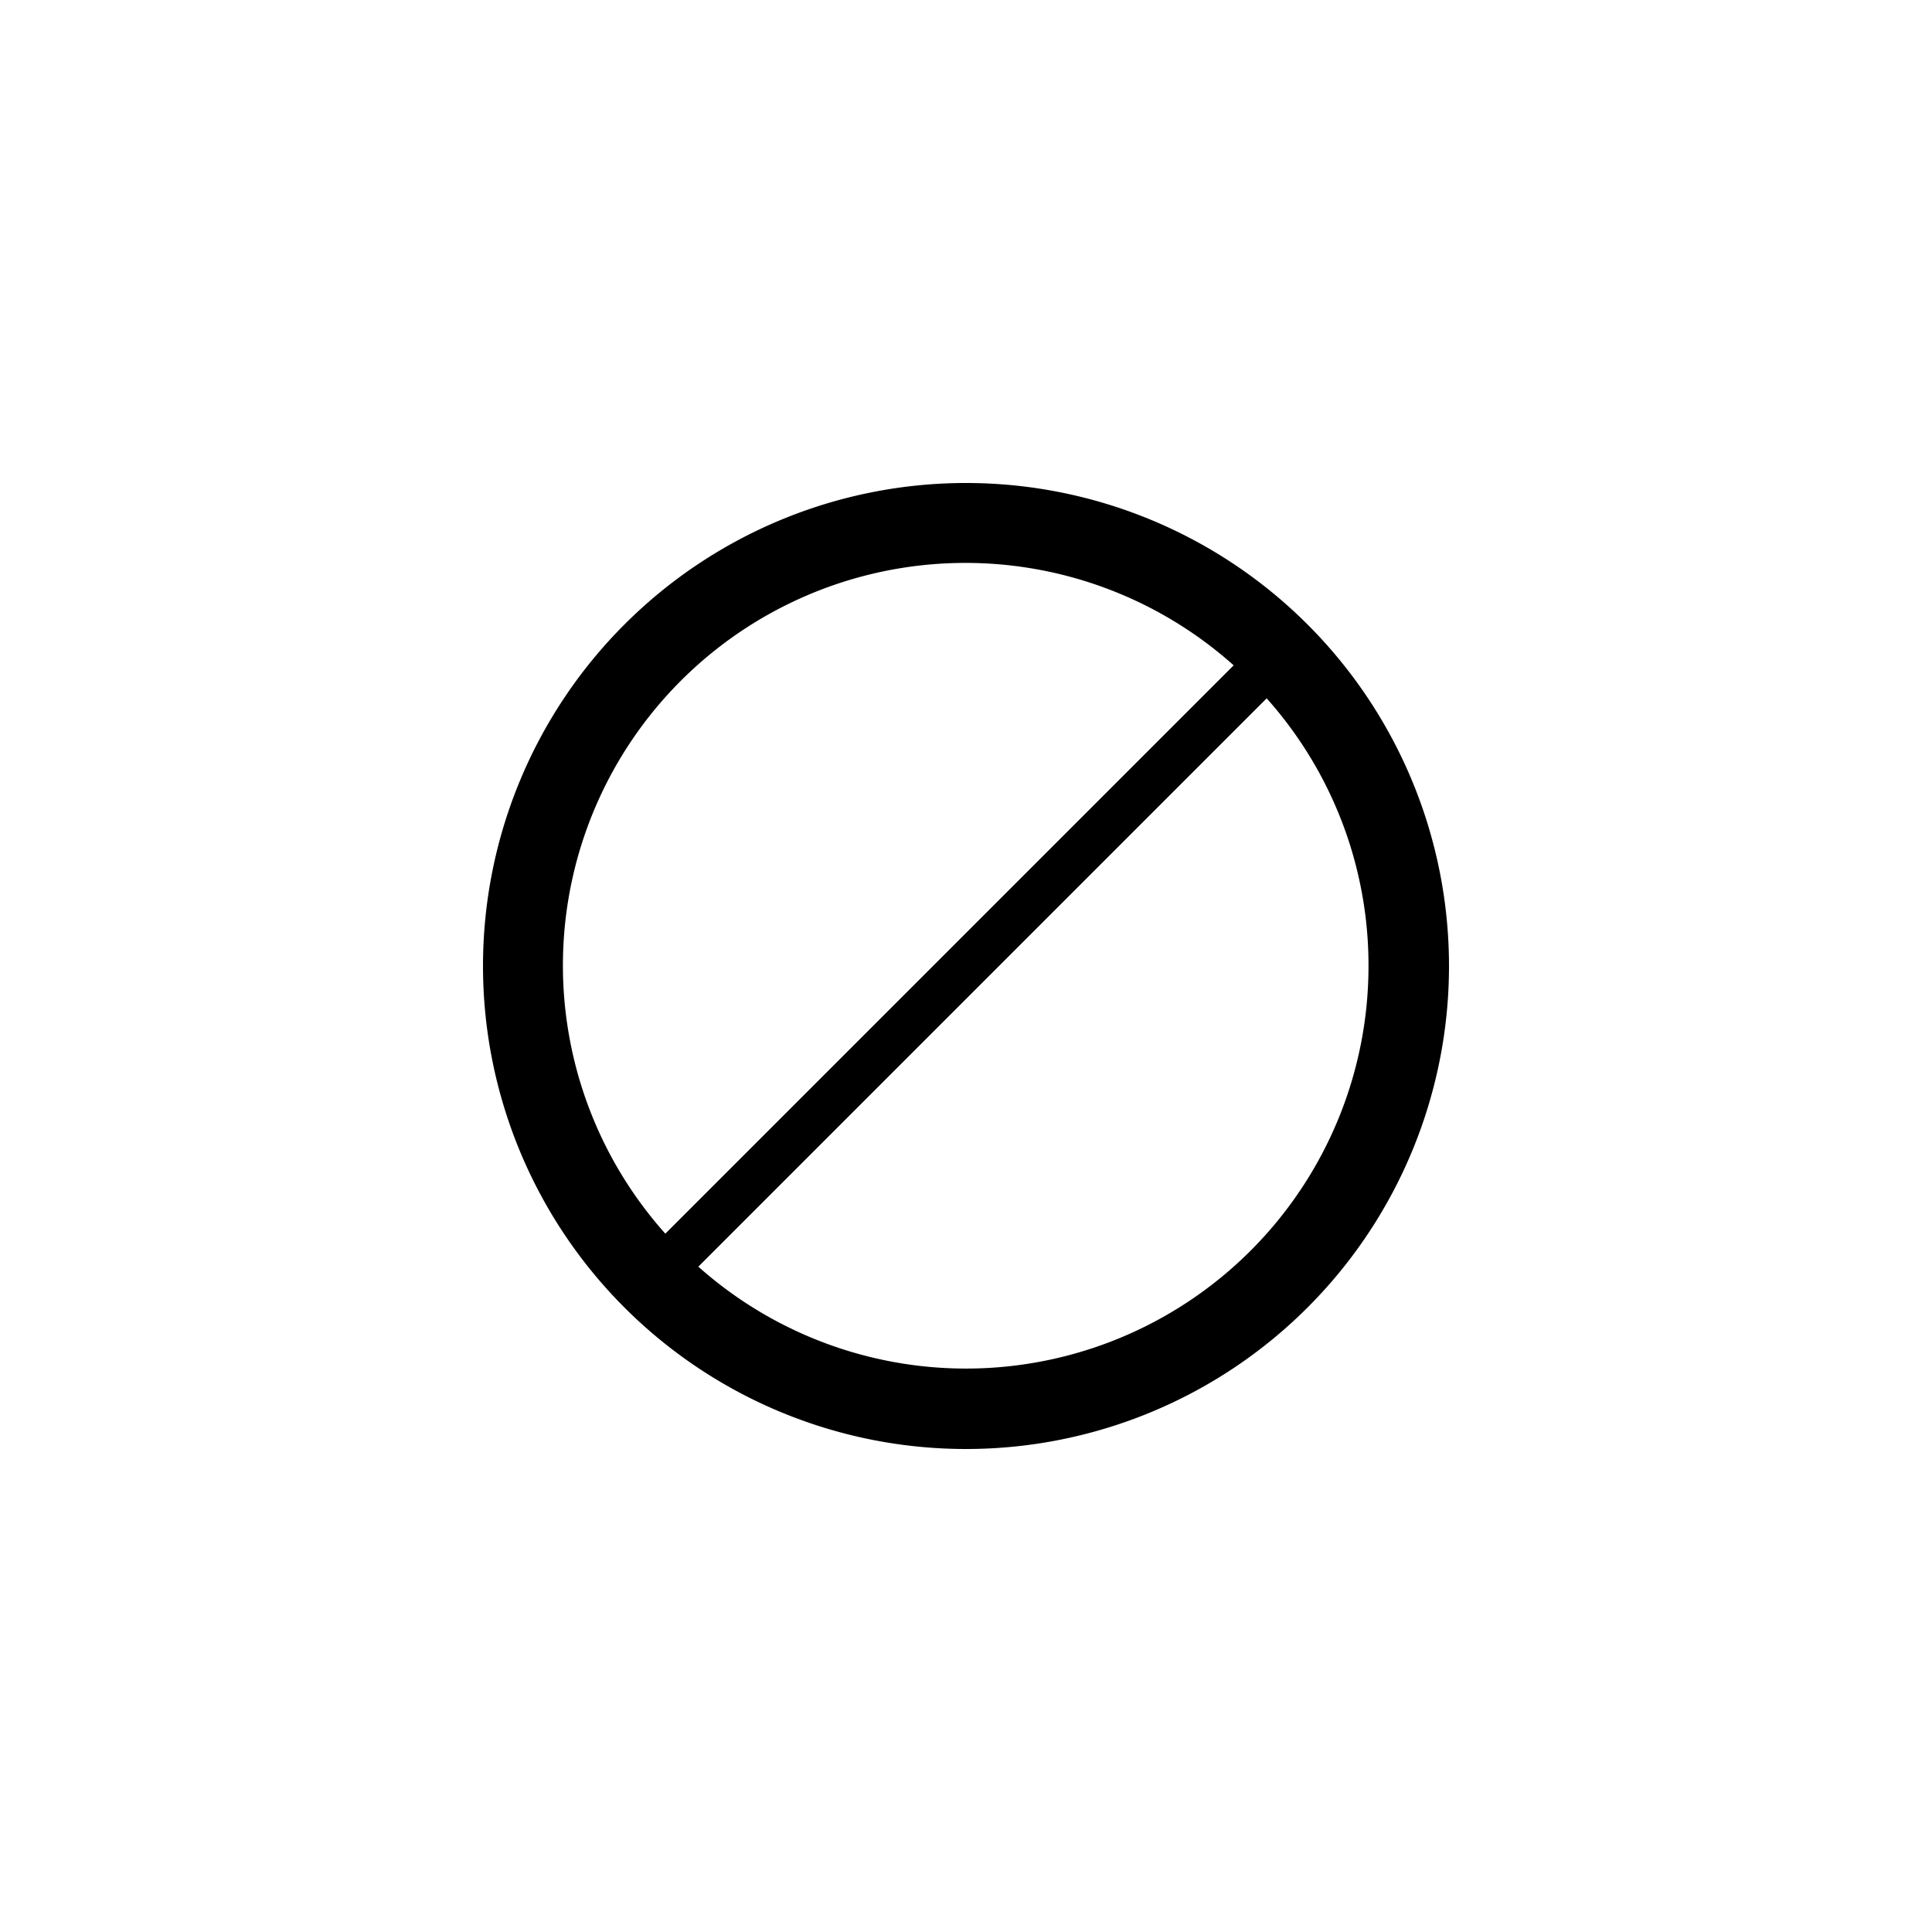<svg xmlns="http://www.w3.org/2000/svg" viewBox="0 0 24 24">
  <path fill="black" fill-rule="evenodd" d="M17 12a5 5 0 01-8.325 3.735l7.06-7.06A4.981 4.981 0 0117 12zm-8.735 3.325l7.06-7.06a5 5 0 00-7.06 7.06zM18 12a6 6 0 11-12 0 6 6 0 0112 0z" clip-rule="evenodd"/>
</svg>
